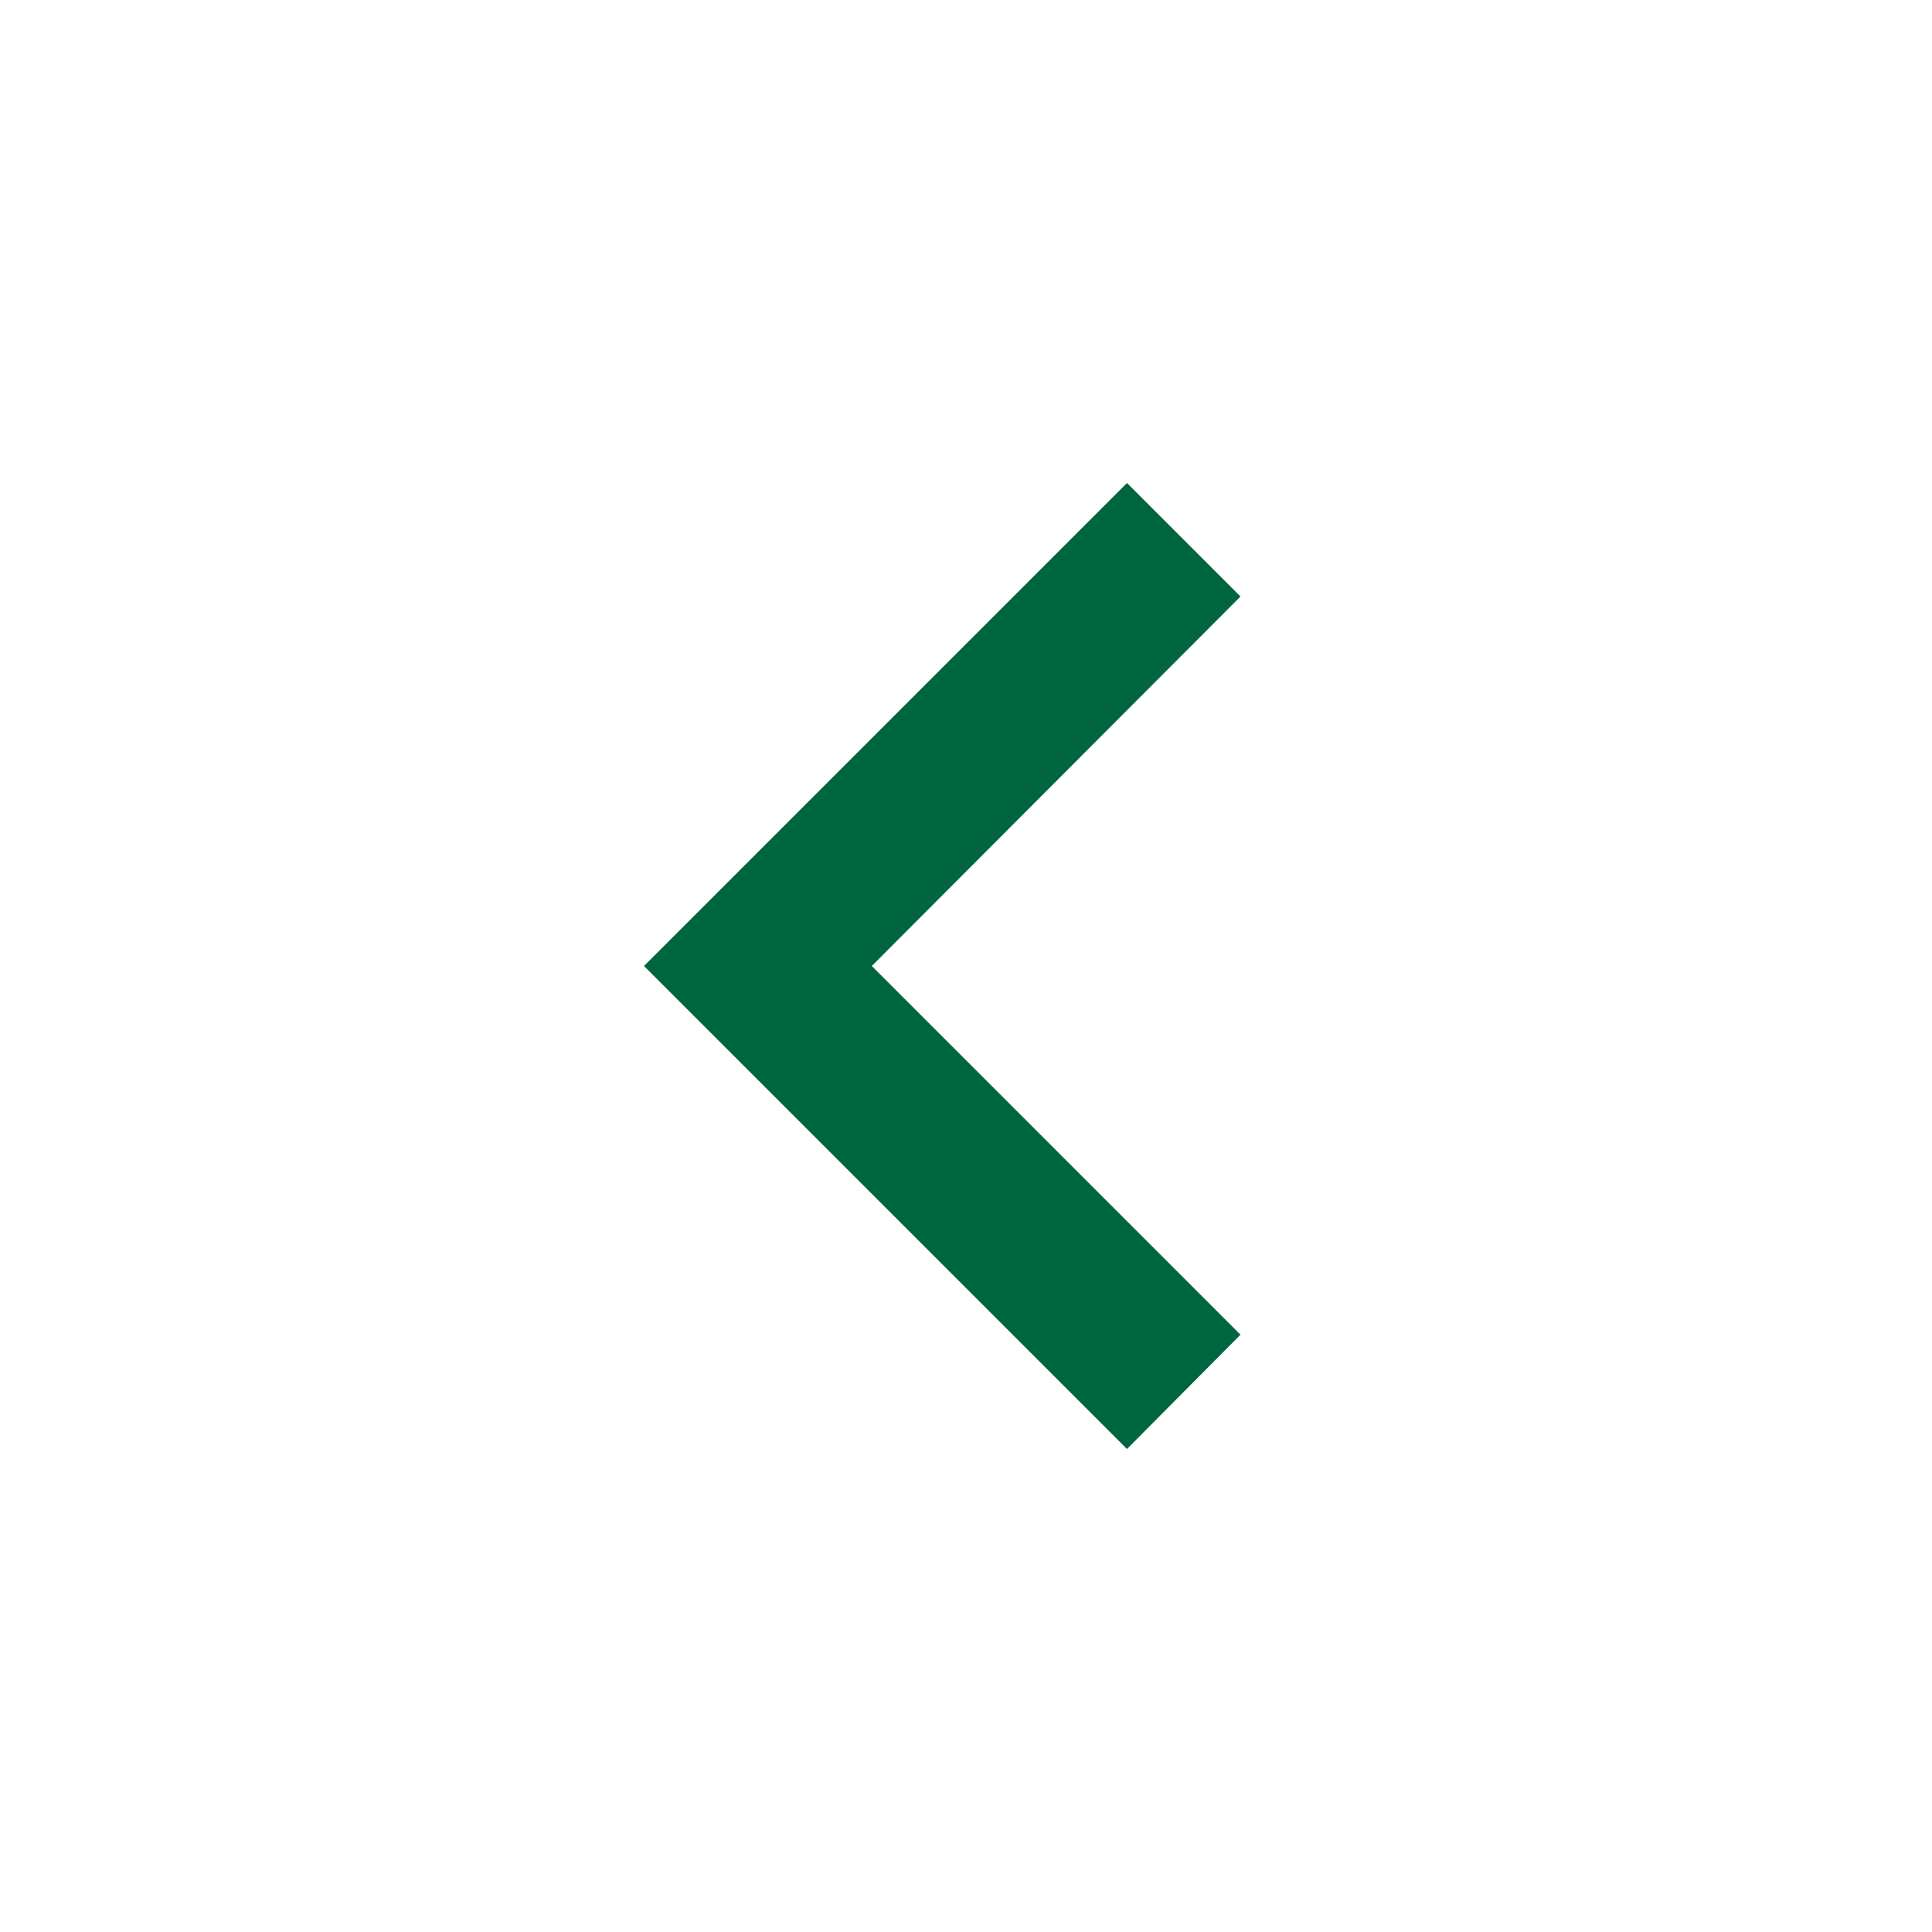 <svg width="25" height="25" viewBox="0 0 25 25" fill="none" xmlns="http://www.w3.org/2000/svg">
<path d="M16.052 17.271L11.281 12.5L16.052 7.719L14.583 6.25L8.333 12.5L14.583 18.75L16.052 17.271Z" fill="#006640"/>
</svg>
